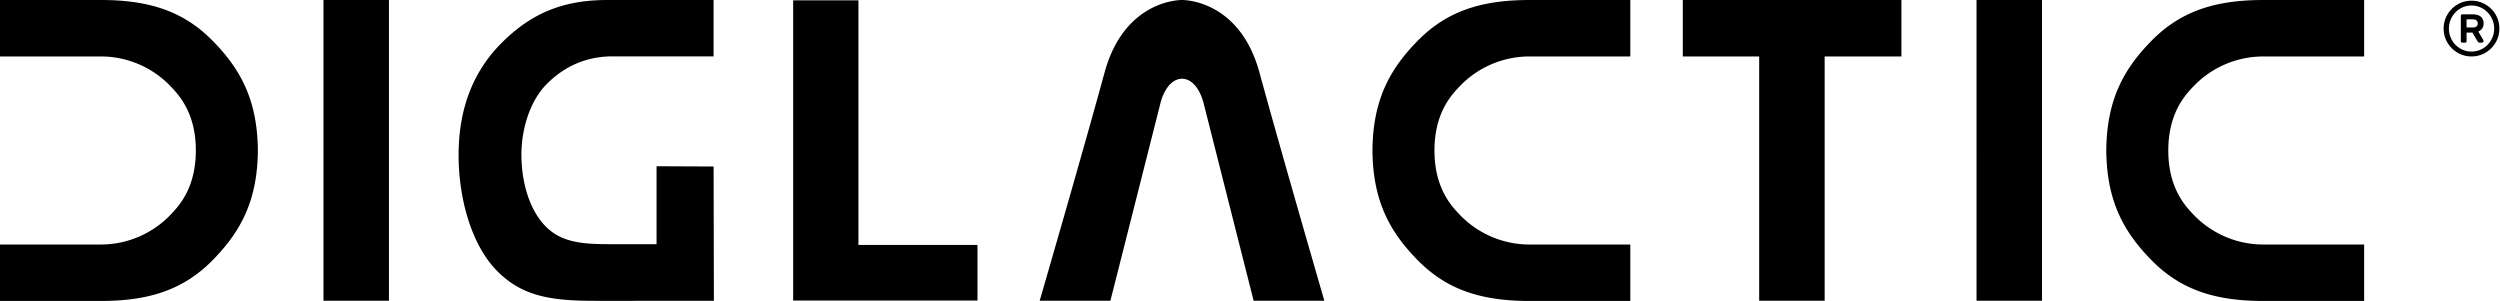 <svg xmlns="http://www.w3.org/2000/svg" xmlns:xlink="http://www.w3.org/1999/xlink" width="1977" height="238" viewBox="0 0 1977 238"><defs><clipPath id="b"><rect width="1977" height="238"/></clipPath></defs><g id="a" clip-path="url(#b)"><path d="M-6344.233-4591c-38.57,0-65.5-9.118-88.139-32.029-21.391-21.643-34.592-45.134-35.877-82.239-.072-1.013-.1-4.119-.1-4.612,0-.006,0-.017.02-.031-.018-.014-.02-.022-.02-.029s.01-.025.045-.055c-.035-.029-.045-.048-.045-.056a.042.042,0,0,1,.02-.03c-.018-.019-.02-.025-.02-.034-.008-.486.025-3.6.1-4.611,1.279-37.105,14.484-60.6,35.877-82.236,22.643-22.913,49.568-32.031,88.139-32.031h79.789v44.638h-79.789a76.353,76.353,0,0,0-53.844,22.285c-6.609,6.854-21.217,20.979-21.24,52.076.023,31.091,14.631,45.221,21.24,52.075a76.37,76.37,0,0,0,53.848,22.283h79.785V-4591Zm-580.316,0c-38.568,0-65.5-9.118-88.141-32.029-21.391-21.643-34.594-45.134-35.879-82.239-.07-1.013-.1-4.119-.1-4.612,0-.006,0-.017.021-.031-.018-.014-.021-.022-.021-.029s.016-.025.047-.055c-.035-.029-.047-.048-.047-.056a.062.062,0,0,1,.021-.03c-.018-.019-.021-.025-.021-.034-.008-.486.025-3.6.1-4.611,1.283-37.105,14.488-60.6,35.879-82.236,22.641-22.913,49.572-32.031,88.141-32.031h79.791v44.638h-79.791a76.355,76.355,0,0,0-53.846,22.285c-6.607,6.854-21.217,20.979-21.238,52.076.021,31.091,14.631,45.221,21.238,52.075a76.372,76.372,0,0,0,53.846,22.283h79.791V-4591ZM-8134-4591v-44.638h79.791a76.372,76.372,0,0,0,53.846-22.283c6.605-6.861,21.217-20.982,21.232-52.075-.016-31.094-14.627-45.222-21.234-52.076a76.353,76.353,0,0,0-53.844-22.285H-8134V-4829h79.789c38.57,0,65.5,9.118,88.141,32.029,21.389,21.642,34.59,45.133,35.879,82.238.064,1.008.1,4.118.1,4.612,0,.007-.008.016-.025.028.02.018.025.024.025.033s-.014.025-.047.056c.033.025.047.048.047.056a.078.078,0,0,1-.025.031c.02.017.025.022.025.031,0,.483-.029,3.6-.1,4.611-1.283,37.106-14.488,60.6-35.879,82.239-22.643,22.912-49.57,32.028-88.141,32.028Zm471.15-.1c-35.16,0-58.17-3.353-78.3-23.9s-30.207-57.146-30.207-91.354q0-54.64,33.961-88.634c22.639-22.666,47.377-34,83.5-34h84.191v44.565h-80.041c-21.521,0-38.887,8.636-52.1,22.087s-20.117,35.93-19.816,56.955,6.236,41.863,18.7,54.94,29.248,14.528,50.344,14.528h37.809v-61.625l45.109.206.23,106.225Zm1091.881-.055V-4829h51.777v237.838Zm-1307.242,0V-4829h51.781v237.838Zm1135.359-.017v-193.154h-60.4V-4829h172.9v44.666h-60.719v193.158Zm-399.783,0-39.465-155.836s-4.1-19.34-17.164-19.755c-13.061.413-17.164,19.755-17.164,19.755l-39.471,155.836h-55.936s34.627-119.194,51.291-180.392c15.928-58.441,61.277-57.429,61.277-57.429s45.348-1.011,61.271,57.429c16.666,61.194,51.289,180.392,51.289,180.392Zm-364.143-.156v-237.426h51.619v193.424h94.145v44Z" transform="translate(8134.005 4829)" fill="#000" stroke="rgba(0,0,0,0)" stroke-miterlimit="10" stroke-width="1"/><path d="M27.336-26.928a21.428,21.428,0,0,1-8.57-1.714,22.286,22.286,0,0,1-7.009-4.744,22.287,22.287,0,0,1-4.744-7.009A21.428,21.428,0,0,1,5.3-48.964a21.428,21.428,0,0,1,1.714-8.57,22.287,22.287,0,0,1,4.744-7.009,22.287,22.287,0,0,1,7.009-4.744A21.428,21.428,0,0,1,27.336-71a21.428,21.428,0,0,1,8.57,1.714,22.287,22.287,0,0,1,7.009,4.744,22.287,22.287,0,0,1,4.744,7.009,21.428,21.428,0,0,1,1.714,8.57,21.428,21.428,0,0,1-1.714,8.57,22.287,22.287,0,0,1-4.744,7.009,22.286,22.286,0,0,1-7.009,4.744A21.428,21.428,0,0,1,27.336-26.928Zm0-3.856a17.337,17.337,0,0,0,6.978-1.408,17.742,17.742,0,0,0,5.693-3.918,18.788,18.788,0,0,0,3.856-5.815,17.775,17.775,0,0,0,1.408-7.039A17.775,17.775,0,0,0,43.863-56a18.787,18.787,0,0,0-3.856-5.815,18.159,18.159,0,0,0-5.693-3.948A17.02,17.02,0,0,0,27.336-67.2a17.02,17.02,0,0,0-6.978,1.438,18.159,18.159,0,0,0-5.693,3.948A18.349,18.349,0,0,0,10.84-56a18.117,18.117,0,0,0-1.377,7.039,18.117,18.117,0,0,0,1.377,7.039,18.35,18.35,0,0,0,3.826,5.815,17.742,17.742,0,0,0,5.693,3.918A17.337,17.337,0,0,0,27.336-30.784Zm-7.1-7.039a1.19,1.19,0,0,1-1.347-1.347V-58.88a1.19,1.19,0,0,1,1.347-1.347h8.019a13.105,13.105,0,0,1,4.285.673,6.468,6.468,0,0,1,3.152,2.265A6.979,6.979,0,0,1,36.885-53a6.548,6.548,0,0,1-1.194,4.04,6.945,6.945,0,0,1-3.03,2.326l3.918,6.611a.761.761,0,0,1,.184.337,1.915,1.915,0,0,1,.061.52,1.459,1.459,0,0,1-.337.918,1.206,1.206,0,0,1-1.01.428H33.824a1.743,1.743,0,0,1-1.041-.306,2.551,2.551,0,0,1-.735-.857l-3.979-6.794H23.418v6.611a1.19,1.19,0,0,1-1.347,1.347Zm3.183-12h4.713q2.448,0,3.305-.979a3.26,3.26,0,0,0,.857-2.2,3.336,3.336,0,0,0-.857-2.265q-.857-.979-3.305-.979H23.418Z" transform="translate(1927.135 71.556)" fill="#000"/></g></svg>
